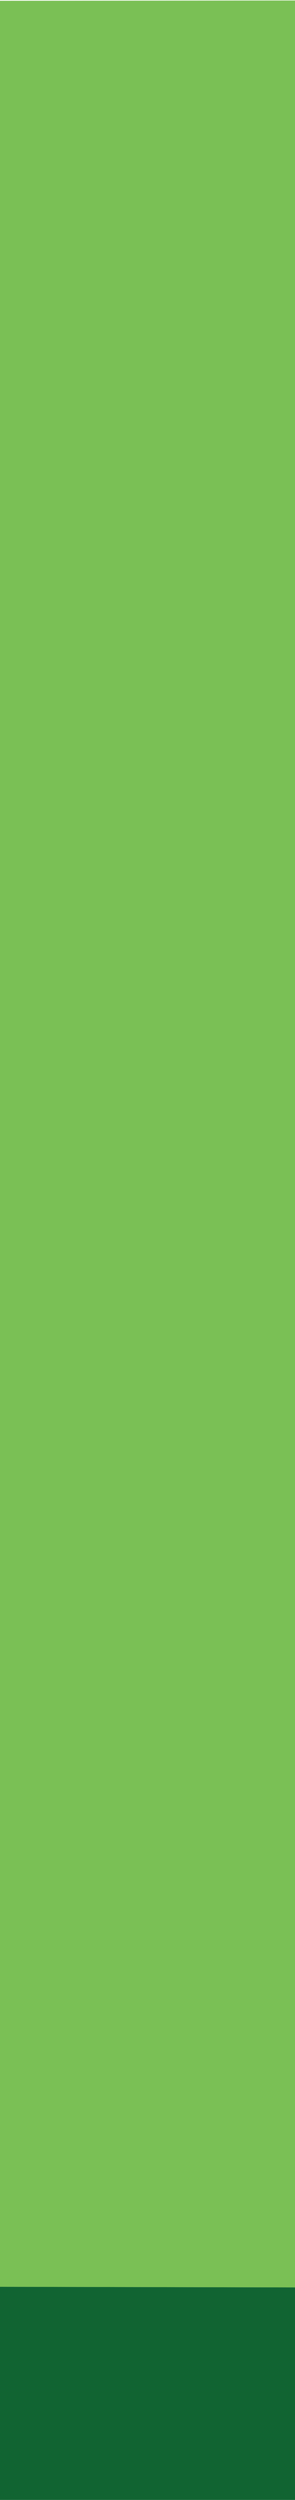 <?xml version="1.0" encoding="UTF-8" standalone="no"?>
<svg
   width="22.251"
   height="188.158"
   viewBox="0 0 22.251 188.158"
   fill="none"
   version="1.1"
   id="svg6764"
   sodipodi:docname="fondo-verde-1-c.svg"
   inkscape:version="1.1.2 (0a00cf5339, 2022-02-04)"
   xmlns:inkscape="http://www.inkscape.org/namespaces/inkscape"
   xmlns:sodipodi="http://sodipodi.sourceforge.net/DTD/sodipodi-0.dtd"
   xmlns="http://www.w3.org/2000/svg"
   xmlns:svg="http://www.w3.org/2000/svg">
  <sodipodi:namedview
     id="namedview6766"
     pagecolor="#ffffff"
     bordercolor="#000000"
     borderopacity="0.25"
     inkscape:pageshadow="2"
     inkscape:pageopacity="0.0"
     inkscape:pagecheckerboard="0"
     showgrid="false"
     showguides="true"
     inkscape:guide-bbox="true"
     inkscape:zoom="2.2935283"
     inkscape:cx="13.080284"
     inkscape:cy="34.226742"
     inkscape:window-width="1920"
     inkscape:window-height="1016"
     inkscape:window-x="0"
     inkscape:window-y="27"
     inkscape:window-maximized="1"
     inkscape:current-layer="g8">
    <sodipodi:guide
       position="100.968,103.829"
       orientation="1,0"
       id="guide8485" />
    <sodipodi:guide
       position="82.579,15.912"
       orientation="0,-1"
       id="guide8968" />
    <sodipodi:guide
       position="104.156,-0.002"
       orientation="0,-1"
       id="guide8970" />
  </sodipodi:namedview>
  <g
     clip-path="url(#clip0_404_117549)"
     id="g8"
     transform="translate(-1.863,-128.419)">
    <path
       d="M -15.768,128.497 62.834,128.419 v 172.235 l -77.33,-0.161 z"
       fill="#9b82bb"
       id="path2"
       sodipodi:nodetypes="ccccc"
       style="fill:#7ac055;fill-opacity:1" />
    <path
       d="m 62.834,300.654 -77.33,-0.161 -23.641,16.075 77.882,3e-5 z"
       fill="#512e8d"
       id="path4"
       style="fill:#116432;fill-opacity:1;stroke-width:0.992"
       sodipodi:nodetypes="ccccc" />
    <path
       d="m -15.768,128.497 -22.366,25.496 -0.004,162.574 23.641,-16.075 z"
       fill="#6a4c9e"
       id="path6"
       sodipodi:nodetypes="ccccc"
       style="fill:#56b846;fill-opacity:1" />
  </g>
  <mask
     id="mask0_404_117549"
     maskUnits="userSpaceOnUse"
     x="536"
     y="92"
     width="28"
     height="33">
    <path
       d="m 544.533,93.694 10e-4,-5e-4 c 3.565,-1.231 5.882,-1.279 7.557,-0.637 1.671,0.641 2.786,2.002 3.879,3.805 1.06,1.811 3.051,6.641 4.706,11.155 0.826,2.253 1.562,4.414 2.053,6.064 0.245,0.827 0.427,1.517 0.527,2.023 0.051,0.254 0.079,0.451 0.086,0.59 0.003,0.058 0.002,0.099 0,0.125 -0.119,0.134 -0.378,0.346 -0.791,0.627 -0.442,0.301 -1.022,0.656 -1.703,1.045 -1.363,0.777 -3.115,1.682 -4.942,2.548 -1.827,0.865 -3.724,1.689 -5.376,2.307 -1.516,0.566 -2.788,0.944 -3.609,1.04 -0.065,-0.124 -0.158,-0.297 -0.273,-0.513 -0.249,-0.467 -0.604,-1.136 -1.034,-1.946 -0.858,-1.62 -2.009,-3.802 -3.181,-6.052 -1.173,-2.25 -2.366,-4.567 -3.307,-6.456 -0.471,-0.945 -0.878,-1.781 -1.188,-2.447 -0.312,-0.673 -0.516,-1.152 -0.592,-1.397 -0.698,-2.346 -0.625,-4.717 0.462,-6.788 1.087,-2.071 3.214,-3.894 6.725,-5.093 z m 18.805,23.154 c 0,0 0,-0.001 0.001,-0.003 -0.001,0.002 -0.001,0.003 -0.001,0.003 z"
       fill="#ffffff"
       stroke="#ffffff"
       stroke-width="0.75"
       id="path896" />
  </mask>
  <mask
     id="path-451-inside-1_404_117549"
     fill="#ffffff">
    <path
       d="m 531.002,213.242 c -0.9,0.888 -0.45,1.777 0.45,2.221 z"
       id="path970" />
  </mask>
  <mask
     id="path-459-inside-2_404_117549"
     fill="#ffffff">
    <path
       d="m 503.102,213.687 c -0.9,0.888 -0.45,1.776 0.45,2.22 z"
       id="path993" />
  </mask>
  <mask
     id="mask2_404_117549"
     maskUnits="userSpaceOnUse"
     x="480"
     y="134"
     width="85"
     height="72">
    <path
       d="m 483.986,153.431 v 0 c 0.956,-7.129 3.987,-11.888 6.771,-14.865 1.393,-1.489 2.725,-2.533 3.707,-3.204 0.49,-0.335 0.893,-0.576 1.171,-0.733 0.122,-0.069 0.22,-0.121 0.291,-0.158 0.099,0.034 0.246,0.084 0.438,0.148 0.386,0.129 0.955,0.313 1.691,0.535 1.473,0.445 3.613,1.044 6.288,1.662 5.349,1.236 12.844,2.551 21.423,2.863 h 0.001 c 8.571,0.289 15.162,-0.212 19.613,-0.786 2.226,-0.287 3.917,-0.592 5.054,-0.827 0.568,-0.117 0.998,-0.216 1.287,-0.286 0.144,-0.036 0.253,-0.064 0.327,-0.083 0.009,-0.002 0.017,-0.004 0.025,-0.007 0.046,0.011 0.115,0.028 0.203,0.053 0.19,0.055 0.472,0.152 0.826,0.315 0.707,0.325 1.703,0.917 2.823,1.979 2.238,2.122 4.987,6.138 6.886,13.702 v 0.001 c 1.917,7.543 1.386,19.438 0.362,29.495 -0.511,5.019 -1.143,9.563 -1.647,12.852 -0.252,1.645 -0.472,2.975 -0.629,3.894 -0.079,0.46 -0.142,0.817 -0.185,1.058 -0.008,0.049 -0.016,0.093 -0.023,0.132 -0.065,0.016 -0.144,0.035 -0.237,0.057 -0.317,0.076 -0.8,0.185 -1.458,0.32 -1.317,0.27 -3.336,0.642 -6.139,1.049 -5.606,0.813 -14.345,1.767 -26.866,2.322 -12.502,0.531 -23.974,-0.62 -32.322,-1.905 -4.173,-0.643 -7.564,-1.318 -9.911,-1.833 -1.173,-0.258 -2.085,-0.475 -2.703,-0.627 -0.265,-0.066 -0.476,-0.119 -0.631,-0.159 l 10e-4,-0.004 c 0.022,-0.209 0.055,-0.513 0.095,-0.891 0.081,-0.754 0.19,-1.803 0.308,-2.978 0.237,-2.348 0.507,-5.207 0.643,-7.234 v -0.001 c 0.06,-0.903 0.121,-2.445 0.202,-4.454 0.285,-7.142 0.807,-20.184 2.315,-31.402 z"
       fill="#ffffff"
       stroke="#ffffff"
       stroke-width="0.75"
       id="path1014" />
  </mask>
  <mask
     id="mask3_404_117549"
     maskUnits="userSpaceOnUse"
     x="492"
     y="86"
     width="67"
     height="54">
    <path
       d="m 520.725,101.075 v 0 c 1.343,0.38 3.293,0.552 5.459,0.593 2.174,0.042 4.596,-0.049 6.898,-0.208 2.303,-0.159 4.491,-0.386 6.198,-0.618 0.854,-0.117 1.591,-0.235 2.163,-0.346 0.556,-0.109 1.001,-0.22 1.236,-0.333 v 0.001 l 0.009,-0.005 c 0.315,-0.16 0.52,-0.513 0.666,-0.867 0.156,-0.376 0.283,-0.854 0.39,-1.383 0.213,-1.062 0.354,-2.395 0.447,-3.69 0.093,-1.298 0.14,-2.572 0.163,-3.519 0.011,-0.426 0.016,-0.787 0.02,-1.056 0.16,0.055 0.354,0.123 0.575,0.202 0.644,0.231 1.508,0.557 2.393,0.938 0.887,0.383 1.784,0.817 2.499,1.262 0.358,0.223 0.662,0.443 0.893,0.656 0.236,0.216 0.374,0.404 0.435,0.556 0.066,0.168 0.12,0.378 0.183,0.685 0.035,0.169 0.07,0.356 0.111,0.575 0.035,0.183 0.074,0.389 0.12,0.623 0.198,1.014 0.515,2.489 1.148,4.741 0.629,2.259 1.762,3.466 2.82,4.594 0.35,0.373 0.693,0.738 1.006,1.13 0.636,0.795 1.2,1.738 1.564,3.144 0.367,1.414 0.536,3.311 0.357,6.017 v 0 0.008 c -0.008,0.173 -0.105,0.545 -0.329,1.056 -0.218,0.498 -0.54,1.092 -0.965,1.699 -0.852,1.218 -2.093,2.456 -3.689,3.086 l -0.218,0.086 -0.018,0.233 c -0.247,3.17 -0.641,7.118 -0.972,10.276 -0.166,1.579 -0.317,2.959 -0.426,3.944 -0.054,0.493 -0.098,0.887 -0.129,1.158 l -0.024,0.212 c -0.019,0.009 -0.039,0.018 -0.062,0.027 -0.169,0.074 -0.435,0.18 -0.811,0.306 -0.751,0.253 -1.943,0.588 -3.681,0.901 -3.478,0.627 -9.143,1.17 -17.851,0.816 -8.688,-0.354 -16.974,-1.44 -23.091,-2.438 -3.057,-0.498 -5.571,-0.975 -7.32,-1.327 -0.875,-0.176 -1.558,-0.32 -2.022,-0.421 -0.194,-0.042 -0.349,-0.076 -0.465,-0.102 -0.007,-0.044 -0.016,-0.095 -0.025,-0.151 -0.044,-0.261 -0.107,-0.644 -0.187,-1.134 -0.159,-0.979 -0.382,-2.383 -0.64,-4.082 -0.515,-3.399 -1.165,-7.976 -1.707,-12.694 -0.543,-4.72 -0.976,-9.572 -1.058,-13.522 -0.041,-1.976 0.007,-3.716 0.169,-5.097 0.081,-0.69 0.191,-1.283 0.329,-1.766 0.14,-0.487 0.303,-0.84 0.479,-1.071 1.691,-2.182 4.751,-3.884 7.8,-5.15 2.691,-1.118 5.321,-1.877 6.892,-2.33 0.091,-0.026 0.179,-0.052 0.263,-0.076 0.044,0.078 0.097,0.172 0.159,0.281 0.197,0.346 0.484,0.842 0.844,1.441 0.72,1.198 1.735,2.812 2.912,4.474 1.176,1.66 2.52,3.375 3.898,4.771 1.369,1.386 2.812,2.5 4.192,2.894 z"
       fill="#ffffff"
       stroke="#ffffff"
       stroke-width="0.75"
       id="path1091" />
  </mask>
  <mask
     id="path-624-inside-9_404_117549"
     fill="#ffffff">
    <path
       d="m 536.851,107.552 c -0.3,0 -0.45,0 -0.45,0 0,0 -4.05,-2.22 -8.1,-4.441 -5.4,-3.256 -9,-5.624 -10.8,-7.104 -2.25,-2.22 -4.05,-3.997 -5.4,-5.773 -1.35,-2.22 -1.8,-3.108 -1.8,-4.441 0,-0.296 0,-0.445 0,-0.445 l 0.9,-0.443 c 0.3,0 0.45,0 0.45,0 0,0.296 0,0.592 0,0.888 0.45,1.332 1.35,3.997 6.75,8.882 4.05,3.553 16.2,10.214 18,11.102 0.9,-0.888 2.7,-3.109 4.05,-5.773 1.2,-2.072 1.95,-3.997 2.25,-5.773 0.3,-2.368 -0.15,-4.44 -1.35,-6.217 0,-0.296 0,-0.445 0,-0.445 0.45,0 1.35,0.445 1.35,0.445 0,0 0.15,0 0.45,0 0.9,2.22 1.35,3.996 0.9,6.217 -0.3,2.072 -1.05,4.293 -2.25,6.661 -1.8,3.553 -4.5,6.218 -4.5,6.218 z"
       id="path1370" />
  </mask>
  <mask
     id="path-626-inside-10_404_117549"
     fill="#ffffff">
    <path
       fill-rule="evenodd"
       clip-rule="evenodd"
       d="m 511.651,84.46 c 0,0 0,0.148 0,0.445 0.3,0.296 0.45,0.592 0.45,0.888 0.45,1.332 0.9,3.997 6.75,8.882 3.6,3.108 15.3,9.77 17.55,11.101 0.9,-1.332 2.7,-3.108 4.05,-5.773 0.9,-2.072 1.5,-3.997 1.8,-5.773 0.3,-2.369 -0.15,-4.292 -1.35,-5.772 0,-0.296 0,-0.593 0,-0.889 0.3,0 0.45,0 0.45,0 0.3,0 0.45,0 0.45,0 h 0.9 c 0.3,0 0.45,0.148 0.45,0.445 1.35,2.22 1.35,3.996 0.9,6.217 0,2.072 -0.6,4.293 -1.8,6.661 -2.25,3.553 -4.5,6.217 -4.95,6.661 h -0.45 c 0,0.296 0,0.445 0,0.445 -0.3,0 -0.45,0 -0.45,0 l -0.45,-0.445 c 0,0 -3.6,-1.776 -7.65,-4.44 -5.4,-2.961 -9,-5.329 -10.8,-7.105 -2.25,-1.776 -4.05,-3.997 -5.4,-5.773 -1.35,-2.22 -2.25,-3.109 -2.25,-4.441 0,-0.296 0.15,-0.445 0.45,-0.445 l 0.9,-0.888 c 0,0 0.15,0 0.45,0 z m -1.35,1.333 c 0,1.332 0.9,2.22 2.25,3.996 1.35,1.776 3.15,3.997 4.95,5.773 1.8,1.776 5.55,4.145 11.25,7.106 4.05,2.665 7.65,4.441 7.65,4.441 l 0.45,0.443 v -0.443 c 0,0 2.7,-2.665 4.5,-6.218 1.2,-2.368 1.95,-4.589 2.25,-6.661 0.45,-2.22 0.45,-3.996 -0.9,-6.217 h -1.35 c 1.2,1.776 1.65,3.848 1.35,6.217 -0.3,1.776 -0.9,3.849 -1.8,6.218 -1.8,2.664 -3.6,4.885 -4.5,5.773 -2.25,-1.332 -14.4,-7.994 -18,-11.102 -6.75,-6.217 -6.75,-8.882 -7.2,-10.214 z"
       id="path1377" />
  </mask>
  <mask
     id="mask4_404_117549"
     maskUnits="userSpaceOnUse"
     x="499"
     y="33"
     width="48"
     height="35">
    <path
       d="m 510.121,49.422 -0.343,-0.151 -0.001,10e-5 v 5e-4 l -10e-4,0.002 -0.004,0.009 -0.014,0.034 -0.058,0.131 c -0.05,0.114 -0.124,0.281 -0.215,0.488 -0.184,0.415 -0.441,0.997 -0.736,1.659 -0.591,1.326 -1.332,2.978 -1.938,4.286 v 0 l -0.003,0.005 c -0.593,1.329 -1.307,3.366 -1.869,5.059 -0.282,0.849 -0.528,1.615 -0.702,2.17 -0.088,0.277 -0.158,0.501 -0.206,0.656 l -0.048,0.156 -2.517,2.632 c -0.017,-0.055 -0.036,-0.114 -0.055,-0.175 -0.149,-0.472 -0.348,-1.11 -0.55,-1.777 -0.202,-0.667 -0.406,-1.362 -0.565,-1.946 -0.163,-0.598 -0.268,-1.045 -0.287,-1.24 v -0.002 c -0.039,-0.386 0.04,-0.99 0.143,-1.623 0.02,-0.122 0.041,-0.246 0.061,-0.368 0.031,-0.18 0.06,-0.355 0.085,-0.512 0.04,-0.262 0.073,-0.513 0.073,-0.701 V 58.211 58.207 58.203 58.2 58.196 58.192 58.188 58.184 58.18 58.176 58.172 58.168 58.164 58.16 58.156 58.152 58.148 58.144 58.139 58.135 58.131 58.126 58.122 v -0.004 -0.004 -0.004 -0.004 -0.004 -0.005 -0.004 -0.005 -0.005 -0.005 -0.005 -0.005 -0.005 -0.005 -0.005 -0.005 -0.005 -0.005 -0.005 -0.005 -0.005 -0.005 -0.005 -0.005 -0.005 -0.005 -0.005 -0.005 -0.005 -0.005 -0.005 -0.005 -0.005 -0.005 -0.005 -0.005 -0.005 -0.005 -0.005 -0.005 -0.005 -0.005 -0.005 -0.006 -0.005 -0.006 -0.006 -0.006 -0.006 -0.006 -0.006 -0.006 -0.006 -0.006 -0.006 -0.006 -0.006 -0.006 -0.006 -0.006 -0.006 -0.006 -0.006 -0.006 -0.006 -0.006 -0.006 -0.006 -0.006 -0.006 V 57.746 57.74 57.733 57.727 57.721 57.715 57.709 57.703 57.696 57.69 57.684 57.678 57.671 57.665 57.659 57.652 57.646 57.639 57.633 57.627 57.62 57.614 57.607 57.601 57.594 57.588 57.581 57.575 57.568 57.562 57.555 57.549 57.542 57.535 57.529 57.522 57.515 57.509 57.502 57.495 57.489 57.482 57.475 57.468 57.462 57.455 57.448 57.441 57.435 57.428 57.421 57.414 57.407 57.4 57.394 57.387 57.38 57.373 57.366 v -0.007 -0.007 -0.007 -0.007 -0.007 -0.007 -0.007 -0.007 -0.007 -0.007 -0.007 -0.007 -0.007 -0.007 -0.007 -0.007 -0.007 -0.007 -0.007 -0.007 -0.007 -0.007 V 57.205 57.198 57.191 57.184 57.177 57.169 57.162 57.155 57.148 57.141 57.134 57.127 57.12 57.112 57.105 57.098 57.091 57.084 57.077 57.07 57.062 57.055 57.048 57.041 57.034 57.026 57.019 57.012 57.005 56.998 56.991 56.983 56.976 56.969 56.962 56.955 56.947 56.94 56.933 56.926 56.919 56.912 56.904 56.897 56.89 56.883 56.876 56.868 56.861 56.854 56.847 56.84 56.833 56.825 56.818 56.811 56.804 56.797 56.79 56.783 56.775 56.768 56.761 56.754 56.747 56.74 56.733 56.725 56.718 56.711 56.704 56.697 56.69 v -0.007 -0.007 -0.007 -0.007 -0.007 -0.007 -0.007 -0.007 -0.007 -0.007 -0.007 -0.007 -0.007 -0.007 -0.007 -0.007 -0.007 -0.007 -0.007 -0.007 -0.007 -0.007 -0.007 -0.007 -0.007 -0.007 -0.007 -0.007 -0.007 -0.007 -0.007 -0.007 -0.007 -0.007 -0.007 -0.007 -0.007 -0.007 -0.007 -0.007 -0.007 -0.007 -0.007 -0.007 -0.007 -0.007 -0.007 -0.007 -0.007 -0.007 -0.007 -0.006 -0.007 -0.007 -0.006 -0.006 -0.006 -0.006 -0.006 -0.006 -0.006 -0.006 -0.006 -0.006 -0.006 -0.006 -0.006 -0.006 -0.006 -0.006 -0.006 -0.006 -0.006 -0.006 -0.006 -0.006 -0.006 -0.006 -0.006 -0.006 -0.006 -0.006 -0.006 -0.006 -0.006 -0.006 -0.006 -0.006 -0.006 -0.006 -0.006 -0.006 -0.006 -0.006 -0.006 -0.006 -0.006 -0.006 -0.006 -0.006 -0.006 -0.006 -0.006 -0.006 -0.006 -0.006 -0.006 -0.006 -0.005 -0.005 -0.005 -0.005 -0.005 -0.005 -0.005 -0.005 -0.005 -0.005 -0.005 -0.005 -0.005 -0.005 -0.005 -0.005 -0.005 -0.005 -0.005 -0.005 -0.005 -0.005 -0.005 -0.005 -0.005 -0.005 -0.005 -0.005 -0.005 -0.005 -0.005 -0.005 -0.005 -0.005 -0.005 -0.005 -0.005 -0.005 -0.004 -0.005 -0.004 -0.004 -0.004 -0.004 -0.004 -0.004 -0.004 -0.004 -0.004 -0.004 -0.004 -0.004 -0.004 -0.004 -0.004 -0.004 -0.004 -0.004 -0.004 -0.004 -0.004 -0.004 -0.004 -0.004 -0.004 -0.004 -0.004 -0.004 -0.004 -0.004 -0.004 -0.004 -0.003 -0.004 -0.003 -0.003 -0.003 -0.003 -0.003 -0.003 -0.003 -0.003 -10e-4 l 4.428,-6.074 0.023,-0.032 0.016,-0.036 v -1e-4 l 10e-4,-4e-4 v -0.002 l 0.003,-0.007 0.013,-0.028 0.049,-0.108 c 0.043,-0.095 0.106,-0.232 0.187,-0.405 0.161,-0.345 0.392,-0.83 0.669,-1.384 0.554,-1.112 1.289,-2.495 2.019,-3.609 h 10e-4 l 0.002,-0.004 c 0.677,-1.064 2.218,-2.371 3.82,-3.497 1.598,-1.123 3.173,-2.009 3.866,-2.258 0.403,-0.145 1.151,-0.403 2.057,-0.716 2.375,-0.82 5.839,-2.016 7.053,-2.534 v 1e-4 l 0.008,-0.004 c 1.613,-0.732 6.212,-1.953 10.434,-1.084 0.993,0.204 2.089,0.843 3.203,1.764 1.109,0.917 2.205,2.089 3.196,3.317 0.99,1.227 1.869,2.502 2.544,3.62 0.68,1.126 1.137,2.066 1.303,2.629 v 0 l 0.002,0.006 c 0.366,1.169 0.432,2.323 0.405,3.19 -0.005,0.154 -0.013,0.299 -0.022,0.433 -0.087,-0.127 -0.184,-0.265 -0.288,-0.411 -0.529,-0.741 -1.273,-1.701 -2.124,-2.563 -0.461,-0.479 -1.31,-1.037 -2.392,-1.591 -1.094,-0.559 -2.457,-1.13 -3.97,-1.624 -3.02,-0.986 -6.675,-1.678 -10.008,-1.338 -3.347,0.319 -7.603,2.299 -10.984,4.164 -1.699,0.937 -3.192,1.855 -4.261,2.538 -0.534,0.342 -0.963,0.625 -1.258,0.823 -0.148,0.099 -0.262,0.177 -0.34,0.23 l -0.089,0.061 -0.022,0.016 -0.006,0.004 -0.002,0.001 v 3e-4 c 0,10e-5 -10e-4,10e-5 0.214,0.308 z m 0,0 -0.343,-0.151 0.042,-0.097 0.086,-0.06 z"
       fill="#ffffff"
       stroke="#ffffff"
       stroke-width="0.75"
       id="path1492" />
  </mask>
  <mask
     id="mask5_404_117549"
     maskUnits="userSpaceOnUse"
     x="529"
     y="32"
     width="8"
     height="11">
    <path
       d="m 530.519,38.017 v 10e-5 l 10e-4,-0.01 c 0.098,-0.868 -0.062,-1.821 -0.304,-2.686 -0.195,-0.697 -0.449,-1.354 -0.684,-1.891 0.151,-0.049 0.34,-0.108 0.556,-0.166 0.56,-0.151 1.277,-0.298 1.949,-0.298 0.681,0 1.353,0.184 1.866,0.376 0.254,0.095 0.464,0.19 0.609,0.261 0.039,0.019 0.072,0.036 0.101,0.05 l 0.005,0.014 c 0.035,0.097 0.084,0.236 0.143,0.408 0.119,0.345 0.278,0.819 0.44,1.336 0.328,1.052 0.65,2.229 0.692,2.887 0.041,0.669 -0.147,1.662 -0.361,2.523 -0.105,0.423 -0.213,0.801 -0.295,1.074 -0.007,0.026 -0.015,0.051 -0.022,0.074 -0.138,-0.046 -0.308,-0.1 -0.492,-0.157 -0.472,-0.144 -1.076,-0.309 -1.52,-0.358 l -0.002,-2e-4 c -0.447,-0.046 -1.343,-0.069 -2.109,-0.08 -0.387,-0.006 -0.746,-0.008 -1.009,-0.01 -0.002,0 -0.004,0 -0.006,0 0.028,-0.224 0.066,-0.524 0.11,-0.867 0.096,-0.743 0.22,-1.685 0.332,-2.483 z"
       fill="#ffffff"
       stroke="#ffffff"
       stroke-width="0.75"
       id="path1557" />
  </mask>
  <mask
     id="mask6_404_117549"
     maskUnits="userSpaceOnUse"
     x="483"
     y="90"
     width="28"
     height="33">
    <path
       d="m 501.278,121.666 c -0.04,0.046 -0.069,0.074 -0.088,0.09 -0.171,0.029 -0.511,0.02 -1.03,-0.047 -0.531,-0.068 -1.202,-0.191 -1.971,-0.358 -1.538,-0.333 -3.449,-0.838 -5.388,-1.424 -1.939,-0.587 -3.9,-1.252 -5.539,-1.905 -1.499,-0.597 -2.69,-1.169 -3.356,-1.646 0.036,-0.134 0.086,-0.321 0.149,-0.554 0.138,-0.509 0.335,-1.238 0.575,-2.12 0.48,-1.763 1.131,-4.135 1.814,-6.571 0.683,-2.436 1.398,-4.934 2.007,-6.949 0.304,-1.008 0.581,-1.893 0.814,-2.589 0.236,-0.705 0.418,-1.191 0.533,-1.417 v 0 l 10e-4,-0.003 c 1.092,-2.198 2.759,-3.895 4.972,-4.693 2.213,-0.798 5.027,-0.719 8.45,0.742 l 10e-4,3e-4 c 3.476,1.473 5.212,2.991 5.998,4.583 0.784,1.59 0.663,3.336 0.217,5.382 v 0.001 c -0.441,2.047 -2.283,6.933 -4.164,11.356 -0.937,2.206 -1.879,4.282 -2.651,5.815 -0.387,0.768 -0.728,1.392 -1.002,1.825 -0.138,0.218 -0.252,0.378 -0.342,0.482 z m -0.101,0.101 c -0.003,0.002 -0.004,0.002 -0.003,0.002 0,0 0.001,-0.001 0.003,-0.002 z"
       fill="#ffffff"
       stroke="#ffffff"
       stroke-width="0.75"
       id="path1620" />
  </mask>
  <mask
     id="mask8_404_117549"
     maskUnits="userSpaceOnUse"
     x="669"
     y="184"
     width="84"
     height="79">
    <path
       d="m 733.322,184.11 c 1.215,0.666 22.365,16.077 18.135,71.897 0,0 -38.565,14.699 -81.405,0 0,0 -5.76,-48.182 15.525,-68.698 0,0 35.955,4.395 47.745,-3.199 z"
       fill="#ffffff"
       id="path3370" />
  </mask>
  <mask
     id="mask9_404_117549"
     maskUnits="userSpaceOnUse"
     x="530"
     y="125"
     width="7"
     height="5">
    <path
       d="m 530.641,128.955 c -0.18,-0.045 -0.72,-0.444 -0.54,-0.844 0.135,-0.4 0.945,-2.22 1.845,-2.22 0.9,0 3.96,0.754 5.04,1.598 -1.575,1.732 -2.88,1.954 -6.345,1.466 z"
       fill="#ffffff"
       id="path6645" />
  </mask>
  <mask
     id="mask10_404_117549"
     maskUnits="userSpaceOnUse"
     x="512"
     y="125"
     width="10"
     height="4">
    <path
       d="m 521.644,128.644 c -0.36,-0.533 -2.07,-2.841 -2.07,-2.841 -0.27,-0.178 -5.49,0.088 -7.515,1.865 1.755,1.376 7.515,1.509 9.585,0.976 z"
       fill="#ffffff"
       id="path6660" />
  </mask>
  <mask
     id="mask11_404_117549"
     maskUnits="userSpaceOnUse"
     x="398"
     y="160"
     width="412"
     height="145">
    <path
       d="m 475.535,178.046 c 0.315,4.085 -0.18,7.416 -0.18,19.717 0,1.332 1.17,8.215 -2.7,7.771 0,0 -0.54,3.109 0.36,7.15 0.765,3.553 1.305,8.481 -0.36,11.234 -13.905,22.826 -57.285,37.26 -74.655,57.643 8.505,-0.489 16.695,2.842 24.795,5.462 24.255,7.949 49.995,10.036 75.51,11.768 32.22,2.131 64.47,3.715 96.75,4.752 21.825,0.71 43.695,1.154 65.385,-1.022 35.37,-3.552 70.02,-14.077 101.115,-31.13 9.495,-5.24 19.799,-13.056 19.349,-23.803 12.15,-7.904 22.23,-18.917 28.305,-32.018 -6.435,-0.488 -9.135,-8.171 -10.35,-14.388 -1.98,-10.48 -2.069,-18.163 -4.094,-28.643 l -5.041,-11.769 c -1.215,-0.31 -4.409,1.022 -5.669,1.244 -44.865,8.038 -90.225,13.412 -135.765,16.121 -39.96,2.353 -80.01,-5.907 -120.015,-4.886 -42.39,1.022 -84.105,9.992 -125.505,18.918 1.32,-1.036 2.64,-2.087 3.96,-3.153"
       fill="#ffffff"
       id="path6705" />
  </mask>
  <defs
     id="defs6762">
    <linearGradient
       id="paint0_linear_404_117549"
       x1="664.201"
       y1="60.481"
       x2="664.64"
       y2="56.927"
       gradientUnits="userSpaceOnUse">
      <stop
         stop-color="#F0BBA6"
         id="stop6734" />
      <stop
         offset="1"
         stop-color="#F5ADA9"
         id="stop6736" />
    </linearGradient>
    <linearGradient
       id="paint1_linear_404_117549"
       x1="684.003"
       y1="60.037"
       x2="686.214"
       y2="56.901"
       gradientUnits="userSpaceOnUse">
      <stop
         stop-color="#F0BBA6"
         id="stop6739" />
      <stop
         offset="1"
         stop-color="#F5ADA9"
         id="stop6741" />
    </linearGradient>
    <radialGradient
       id="paint2_radial_404_117549"
       cx="0"
       cy="0"
       r="1"
       gradientUnits="userSpaceOnUse"
       gradientTransform="matrix(6.75,0,0,6.662,579.603,117.32)">
      <stop
         stop-color="#F190BA"
         id="stop6744" />
      <stop
         offset="1"
         stop-color="white"
         id="stop6746" />
    </radialGradient>
    <radialGradient
       id="paint3_radial_404_117549"
       cx="0"
       cy="0"
       r="1"
       gradientUnits="userSpaceOnUse"
       gradientTransform="matrix(4.05,0,0,3.997,598.054,117.321)">
      <stop
         stop-color="#F190BA"
         id="stop6749" />
      <stop
         offset="1"
         stop-color="white"
         id="stop6751" />
    </radialGradient>
    <radialGradient
       id="paint4_radial_404_117549"
       cx="0"
       cy="0"
       r="1"
       gradientUnits="userSpaceOnUse"
       gradientTransform="matrix(4.95,0,0,4.886,598.505,116.877)">
      <stop
         stop-color="#F190BA"
         id="stop6754" />
      <stop
         offset="1"
         stop-color="white"
         id="stop6756" />
    </radialGradient>
    <clipPath
       id="clip0_404_117549">
      <rect
         width="930"
         height="195.395"
         fill="#ffffff"
         transform="translate(0,126.184)"
         id="rect6759"
         x="0"
         y="0" />
    </clipPath>
  </defs>
</svg>
